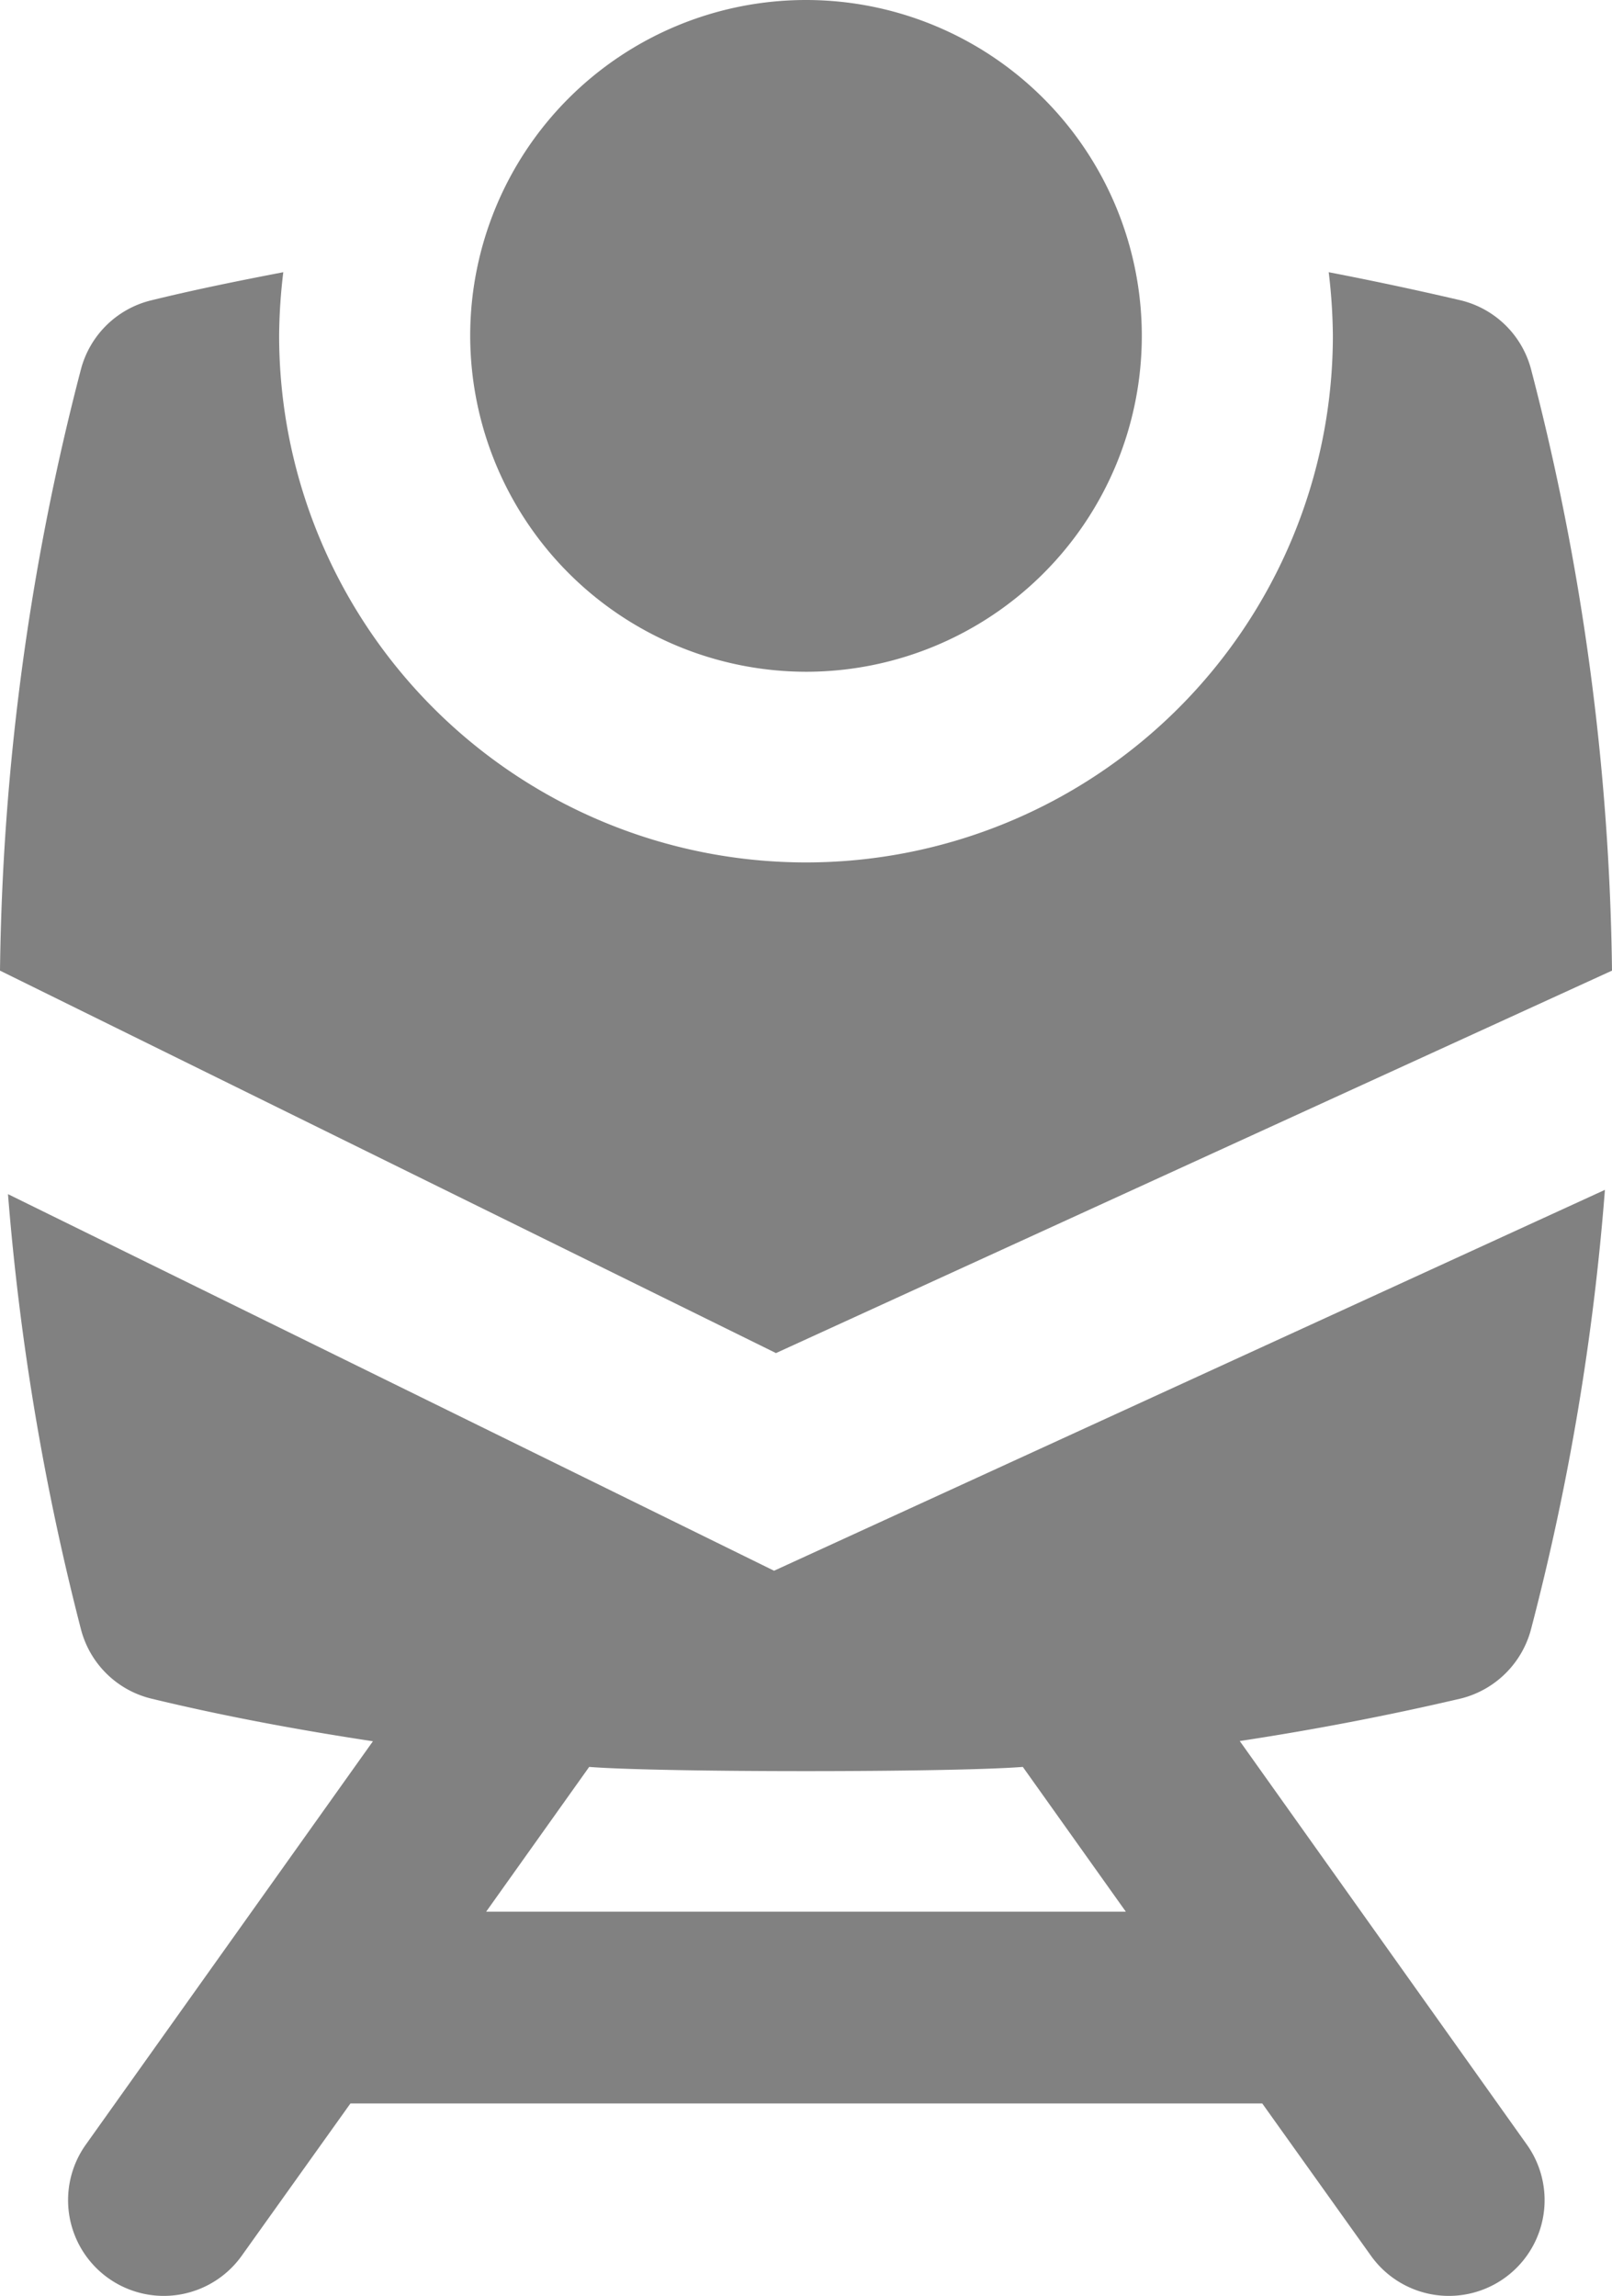 <svg xmlns="http://www.w3.org/2000/svg" width="14.334" height="20.411" viewBox="0 0 14.334 20.411">
  <g id="train-svgrepo-com" transform="translate(-83.9 -11)">
    <g id="Group_18941" data-name="Group 18941" transform="translate(83.9 11)">
      <path id="Path_22159" data-name="Path 22159" d="M187.286,16.972a2.986,2.986,0,1,0-2.986-2.986A2.991,2.991,0,0,0,187.286,16.972Z" transform="translate(-180.119 -11)" fill="#818181"/>
      <path id="Path_22160" data-name="Path 22160" d="M98.234,75.309a22.179,22.179,0,0,0-.72-5.347.855.855,0,0,0-.625-.612q-.587-.137-1.174-.25a5.031,5.031,0,0,1,.037.562,4.685,4.685,0,0,1-9.37,0,4.964,4.964,0,0,1,.037-.562c-.391.075-.783.154-1.174.25a.855.855,0,0,0-.625.612,22.178,22.178,0,0,0-.72,5.347l6.9,3.4Z" transform="translate(-83.9 -66.68)" fill="#818181"/>
      <path id="Path_22161" data-name="Path 22161" d="M99.143,268.906A22.183,22.183,0,0,0,99.8,265l-7.388,3.386L85.6,265.038a22.661,22.661,0,0,0,.65,3.873.855.855,0,0,0,.625.612c.654.158,1.312.279,1.97.379l-2.553,3.586a.851.851,0,0,0,1.387.987l.966-1.353h8.108l.966,1.353a.851.851,0,0,0,1.387-.987L96.553,269.9c.658-.1,1.312-.225,1.97-.379A.861.861,0,0,0,99.143,268.906Zm-9.291,2.511.916-1.287c.641.05,3.211.05,3.856,0l.916,1.287Z" transform="translate(-85.529 -254.422)" fill="#818181"/>
    </g>
  </g>
</svg>
